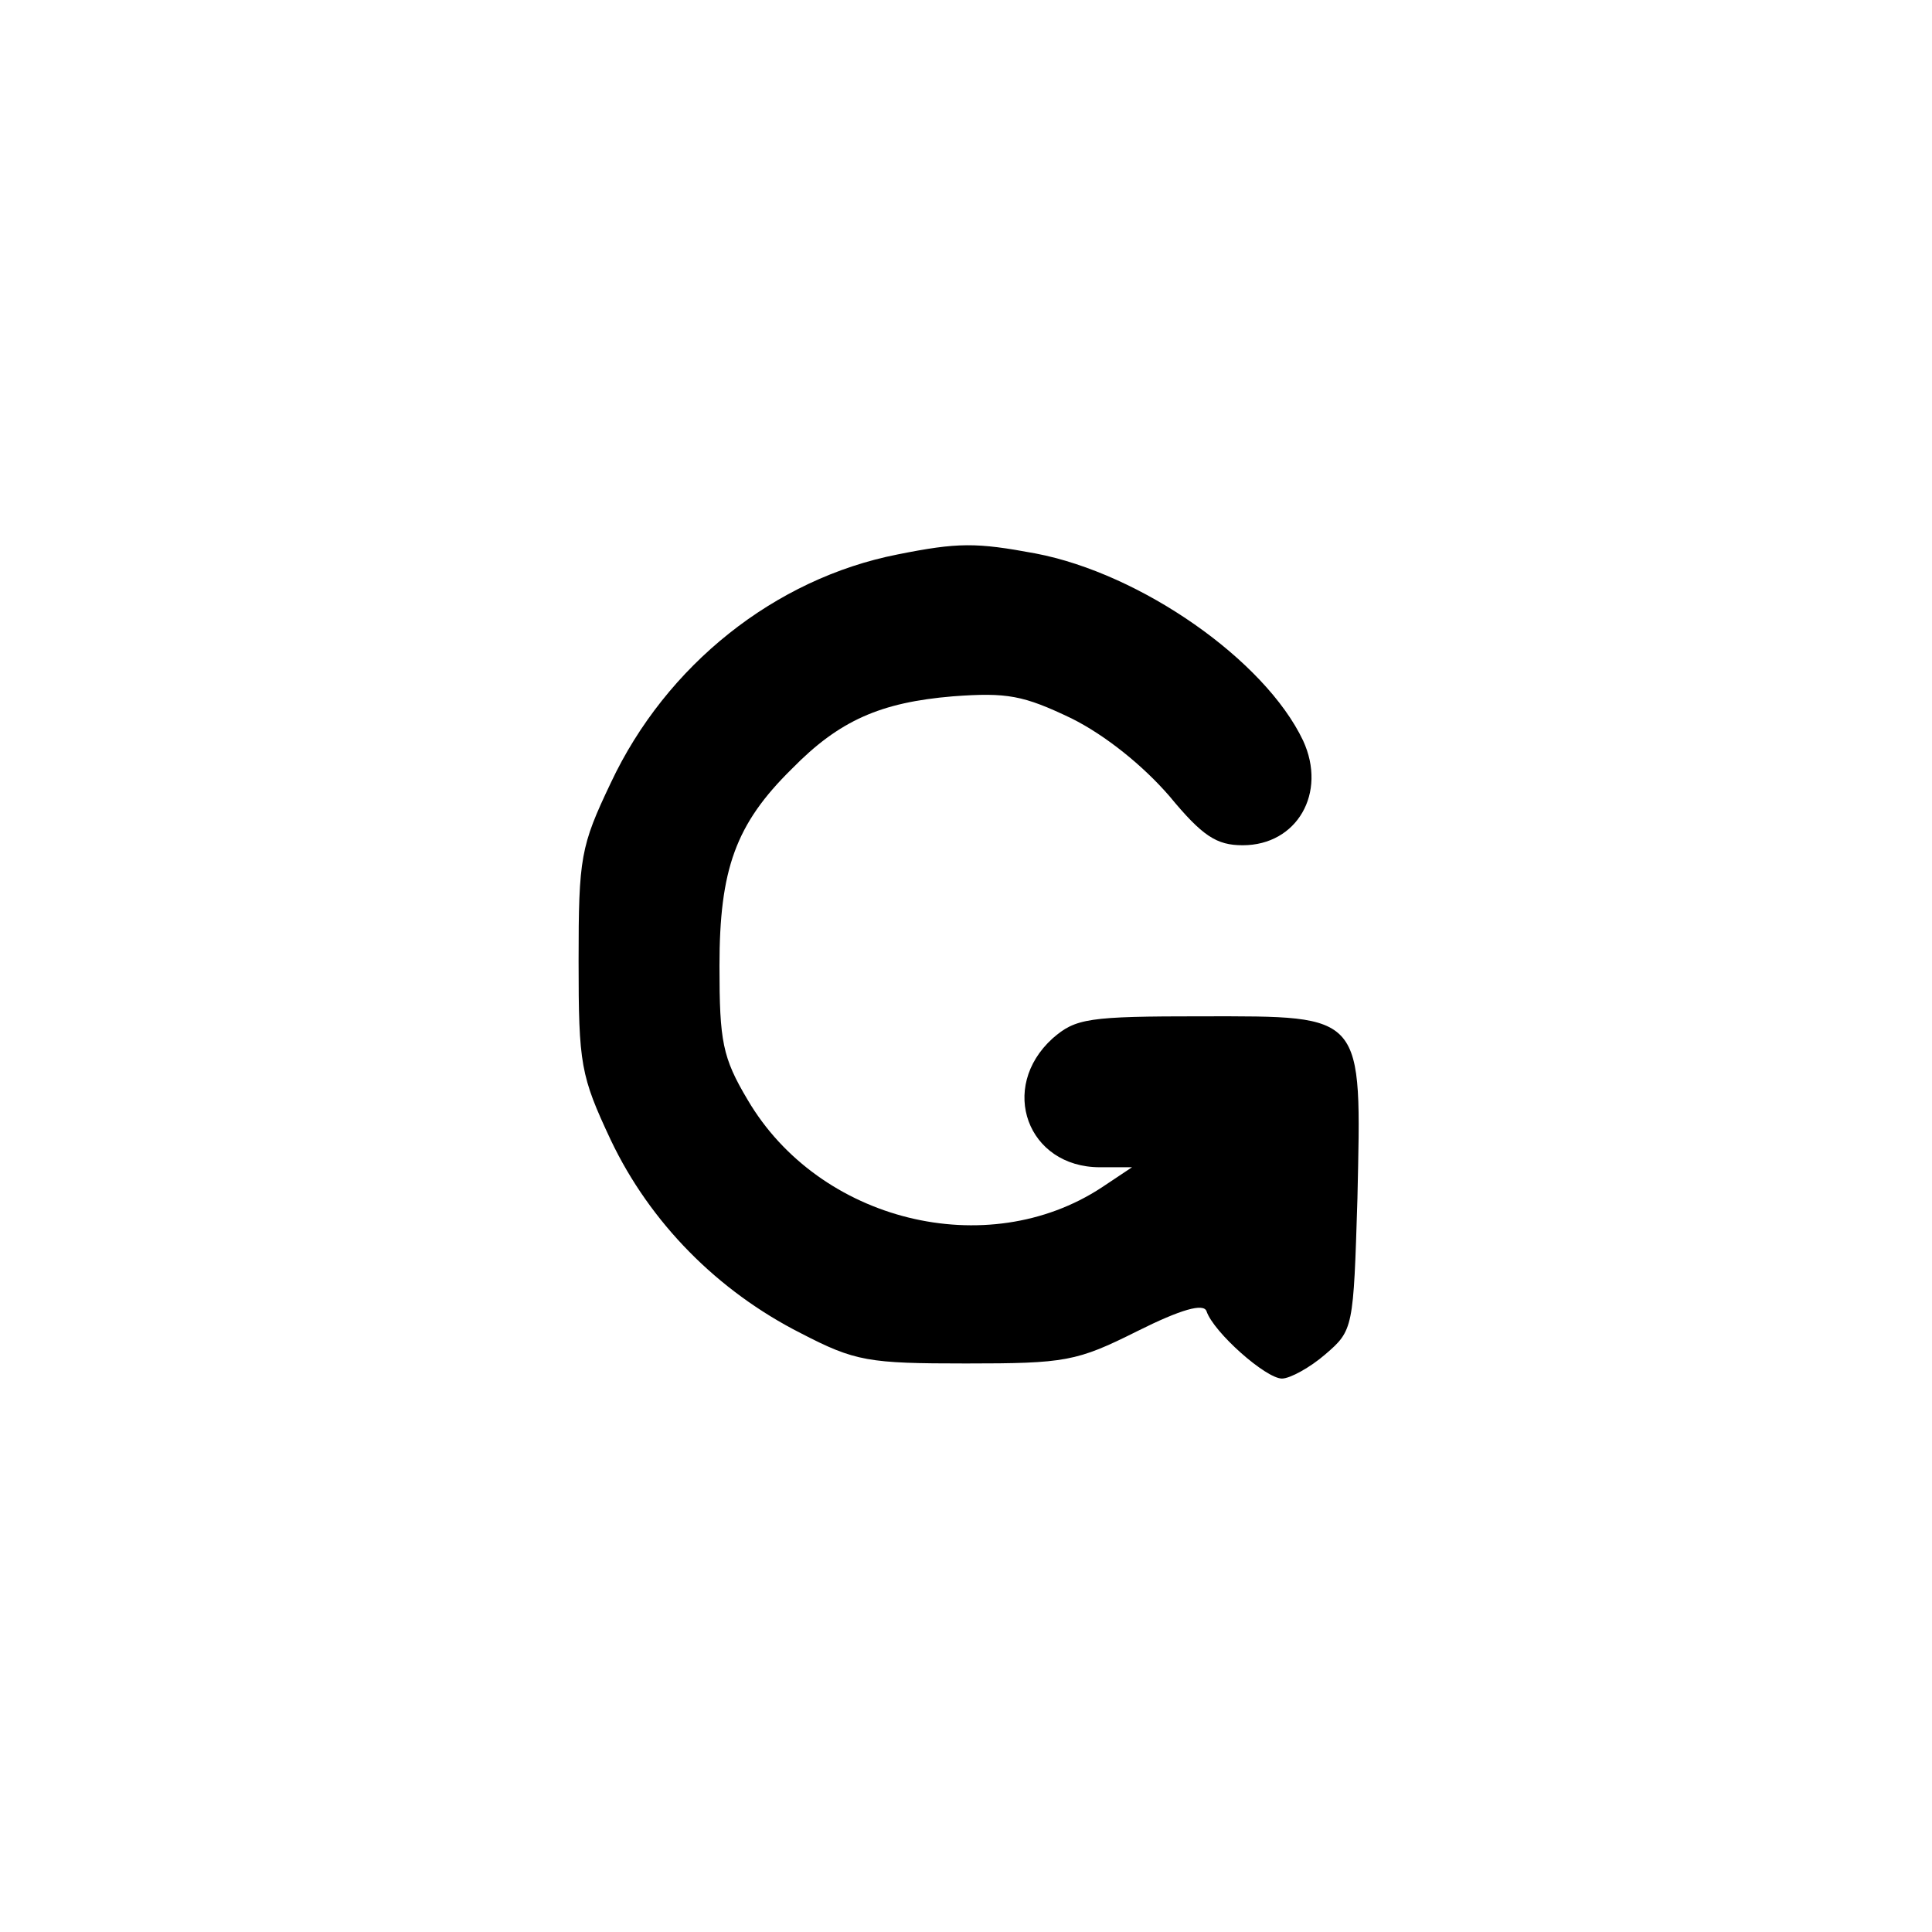 <?xml version="1.0" standalone="no"?>
<!DOCTYPE svg PUBLIC "-//W3C//DTD SVG 20010904//EN"
 "http://www.w3.org/TR/2001/REC-SVG-20010904/DTD/svg10.dtd">
<svg version="1.0" xmlns="http://www.w3.org/2000/svg"
 width="192pt" height="192pt" viewBox="0 0 192 192"
 preserveAspectRatio="xMidYMid meet">
<g transform="translate(0,192) scale(0.1,-0.1)"
fill="#000000" stroke="none">
811 c445 -92 729 -532 635 -987 -62 -301 -295 -546 -601 -630 -91 -26 -329
-26 -420 0 -291 80 -516 305 -596 596 -26 91 -26 329 0 420 120 433 542 692
982 601z"/>
<path d="M892 1369 c-122 -24 -230 -110 -285 -227 -30 -63 -32 -74 -32 -177 0
-103 2 -114 32 -178 39 -82 106 -150 189 -192 54 -28 67 -30 164 -30 99 0 110
2 170 32 44 22 66 28 69 20 7 -21 59 -67 75 -67 8 0 28 11 43 24 28 24 28 26
32 155 4 185 8 181 -154 181 -114 0 -126 -2 -149 -22 -54 -49 -25 -128 47
-128 l32 0 -30 -20 c-114 -75 -281 -34 -352 87 -25 42 -28 58 -28 133 0 96 16
141 72 196 47 48 88 66 160 72 54 4 70 1 118 -22 34 -17 71 -47 97 -77 33 -40
47 -49 73 -49 54 0 84 52 60 104 -38 80 -161 166 -266 186 -59 11 -77 11 -137
-1z"/>
</g>
</svg>
